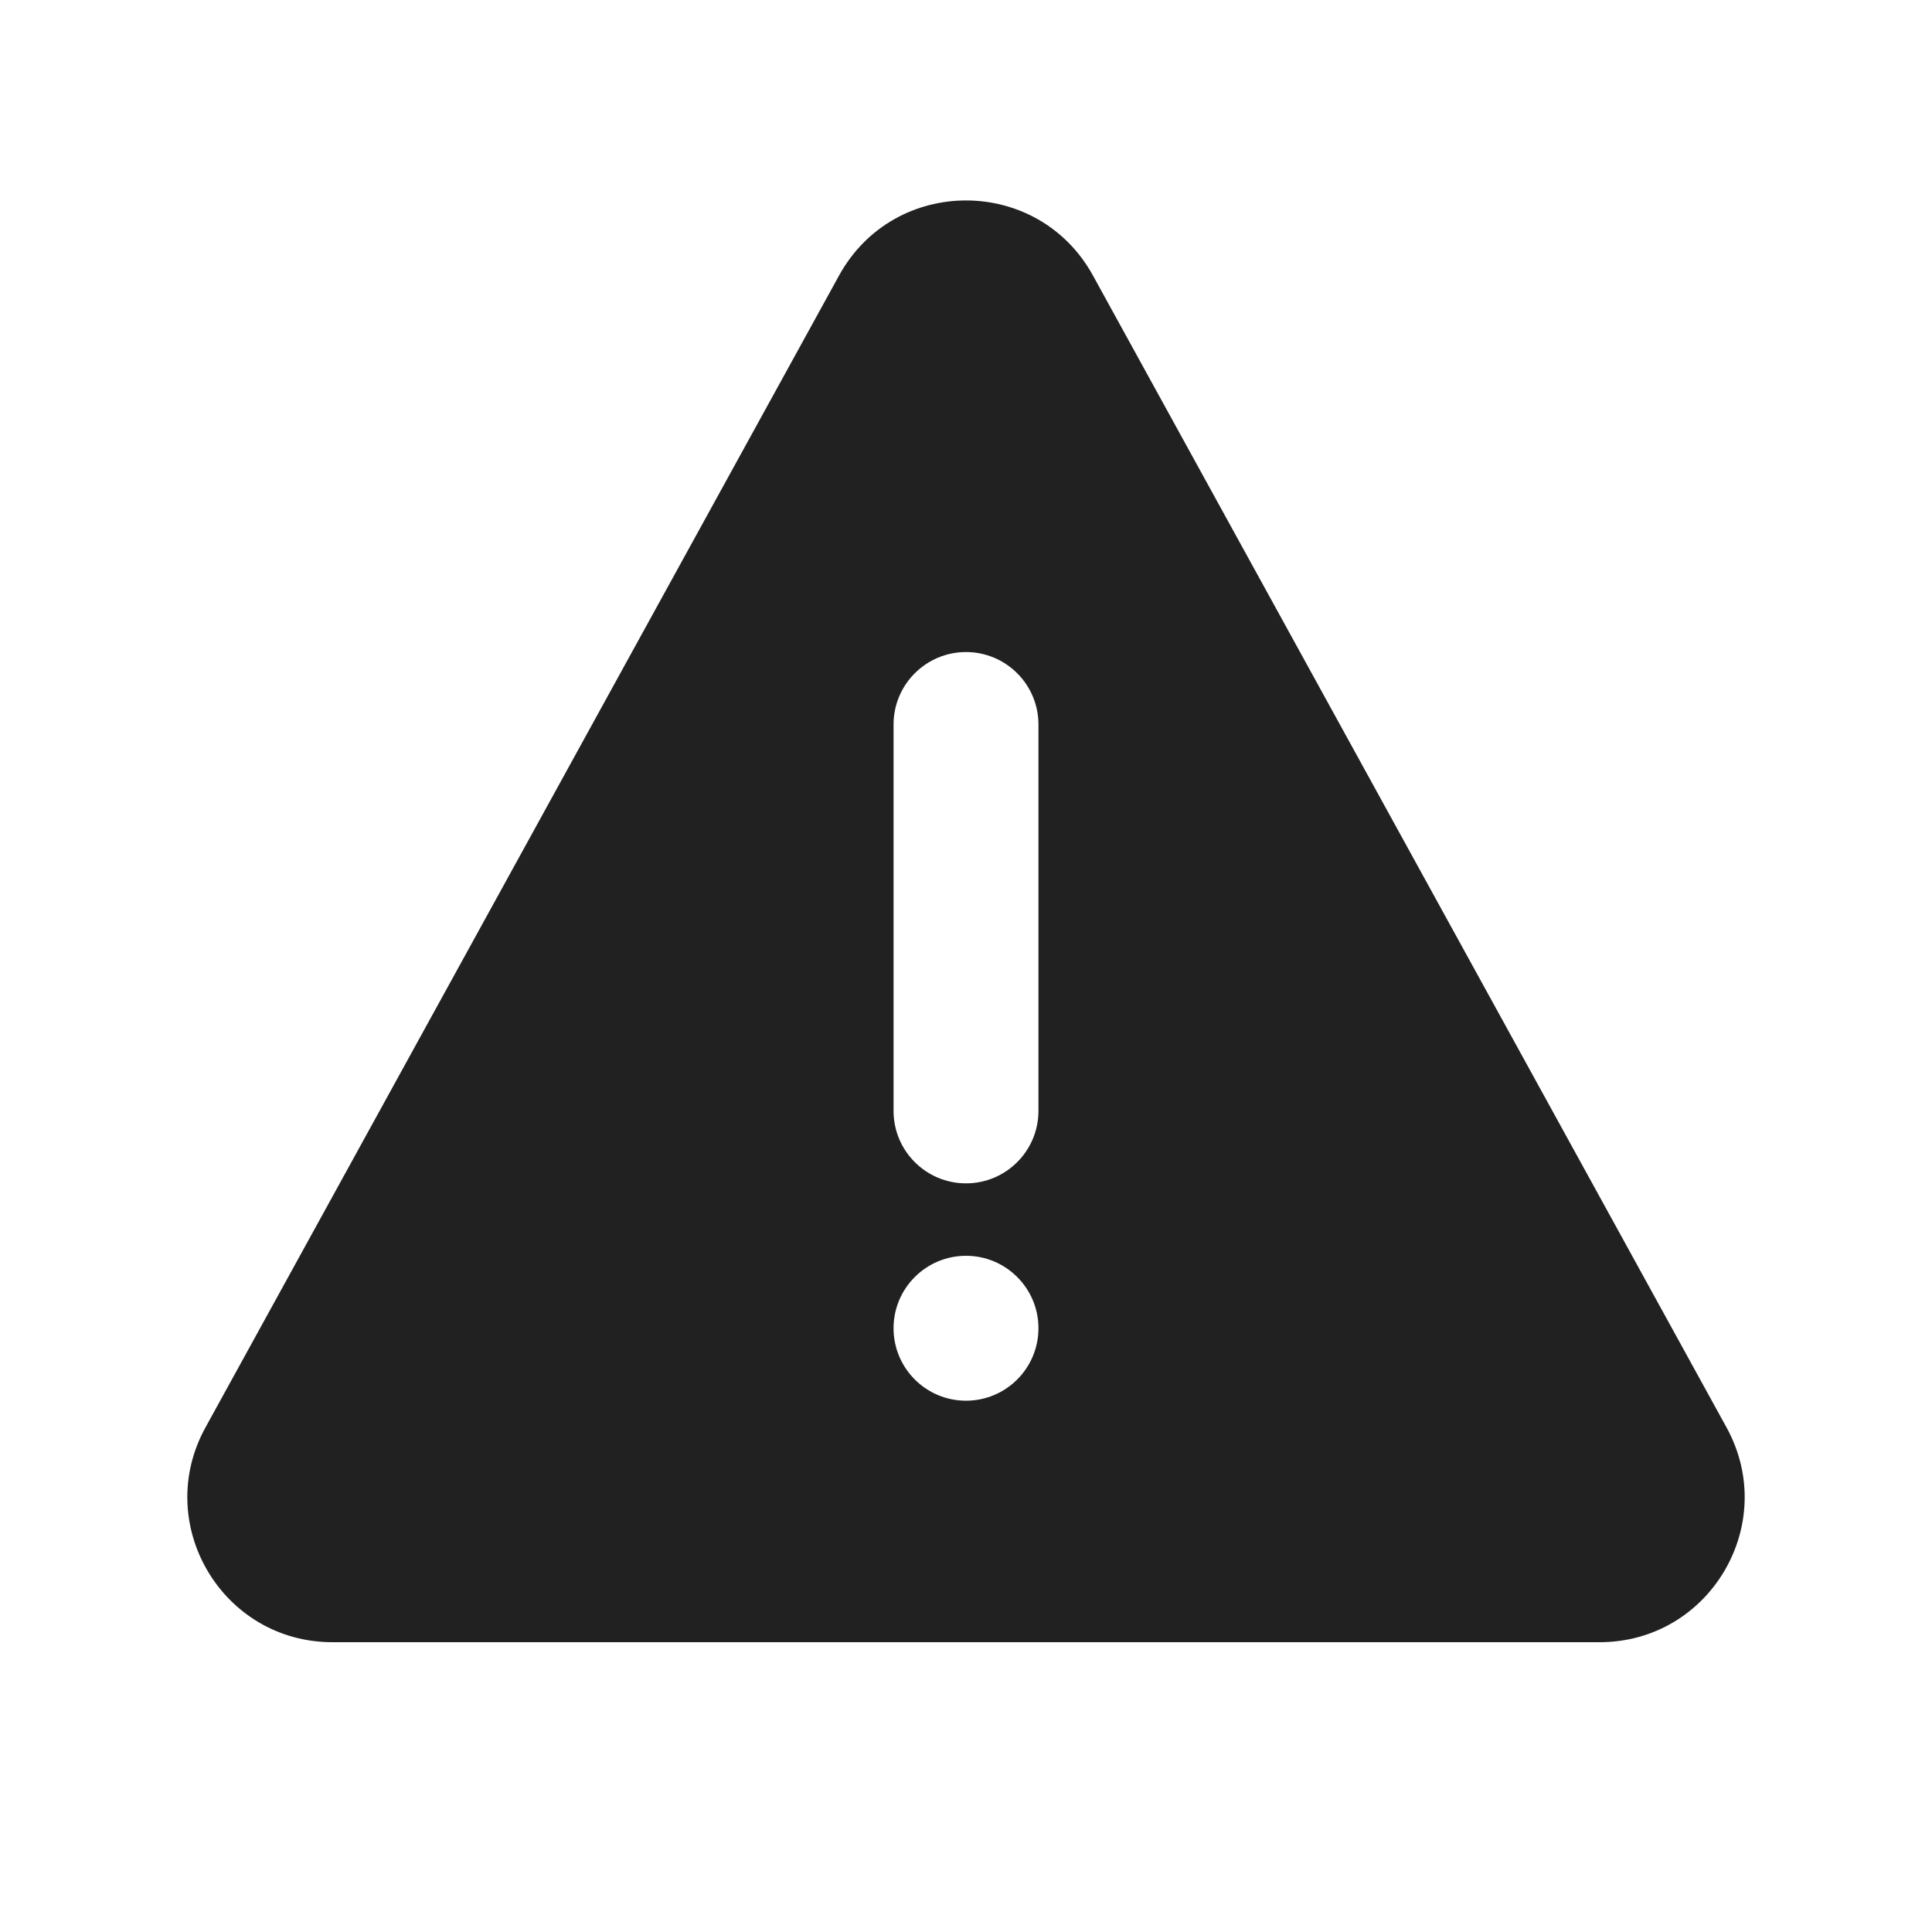 <?xml version="1.0" encoding="UTF-8"?>
<svg width="20px" height="20px" viewBox="0 0 20 20" version="1.1" xmlns="http://www.w3.org/2000/svg" xmlns:xlink="http://www.w3.org/1999/xlink">
    <!-- Generator: Sketch 64 (93537) - https://sketch.com -->
    <title>ic_fluent_warning_20_filled</title>
    <desc>Created with Sketch.</desc>
    <g id="🔍-System-Icons" stroke="none" stroke-width="1" fill="none" fill-rule="evenodd">
        <g id="ic_fluent_warning_20_filled" fill="#212121" fill-rule="nonzero">
            <path d="M11.314,2.852 L17.873,14.777 C18.423,15.777 17.7,17 16.559,17 L3.441,17 C2.3,17 1.577,15.777 2.127,14.777 L8.686,2.852 C9.256,1.816 10.744,1.816 11.314,2.852 Z M10,13 C9.586,13 9.25,13.336 9.25,13.75 C9.25,14.164 9.586,14.5 10,14.5 C10.414,14.5 10.75,14.164 10.75,13.75 C10.75,13.336 10.414,13 10,13 Z M10,6.75 C9.586,6.75 9.25,7.086 9.25,7.5 L9.25,7.5 L9.25,11.5 C9.25,11.914 9.586,12.25 10,12.25 C10.414,12.25 10.75,11.914 10.75,11.5 L10.75,11.5 L10.75,7.5 C10.75,7.086 10.414,6.75 10,6.75 Z" id="🎨-Color"></path>
        </g>
    </g>
</svg>